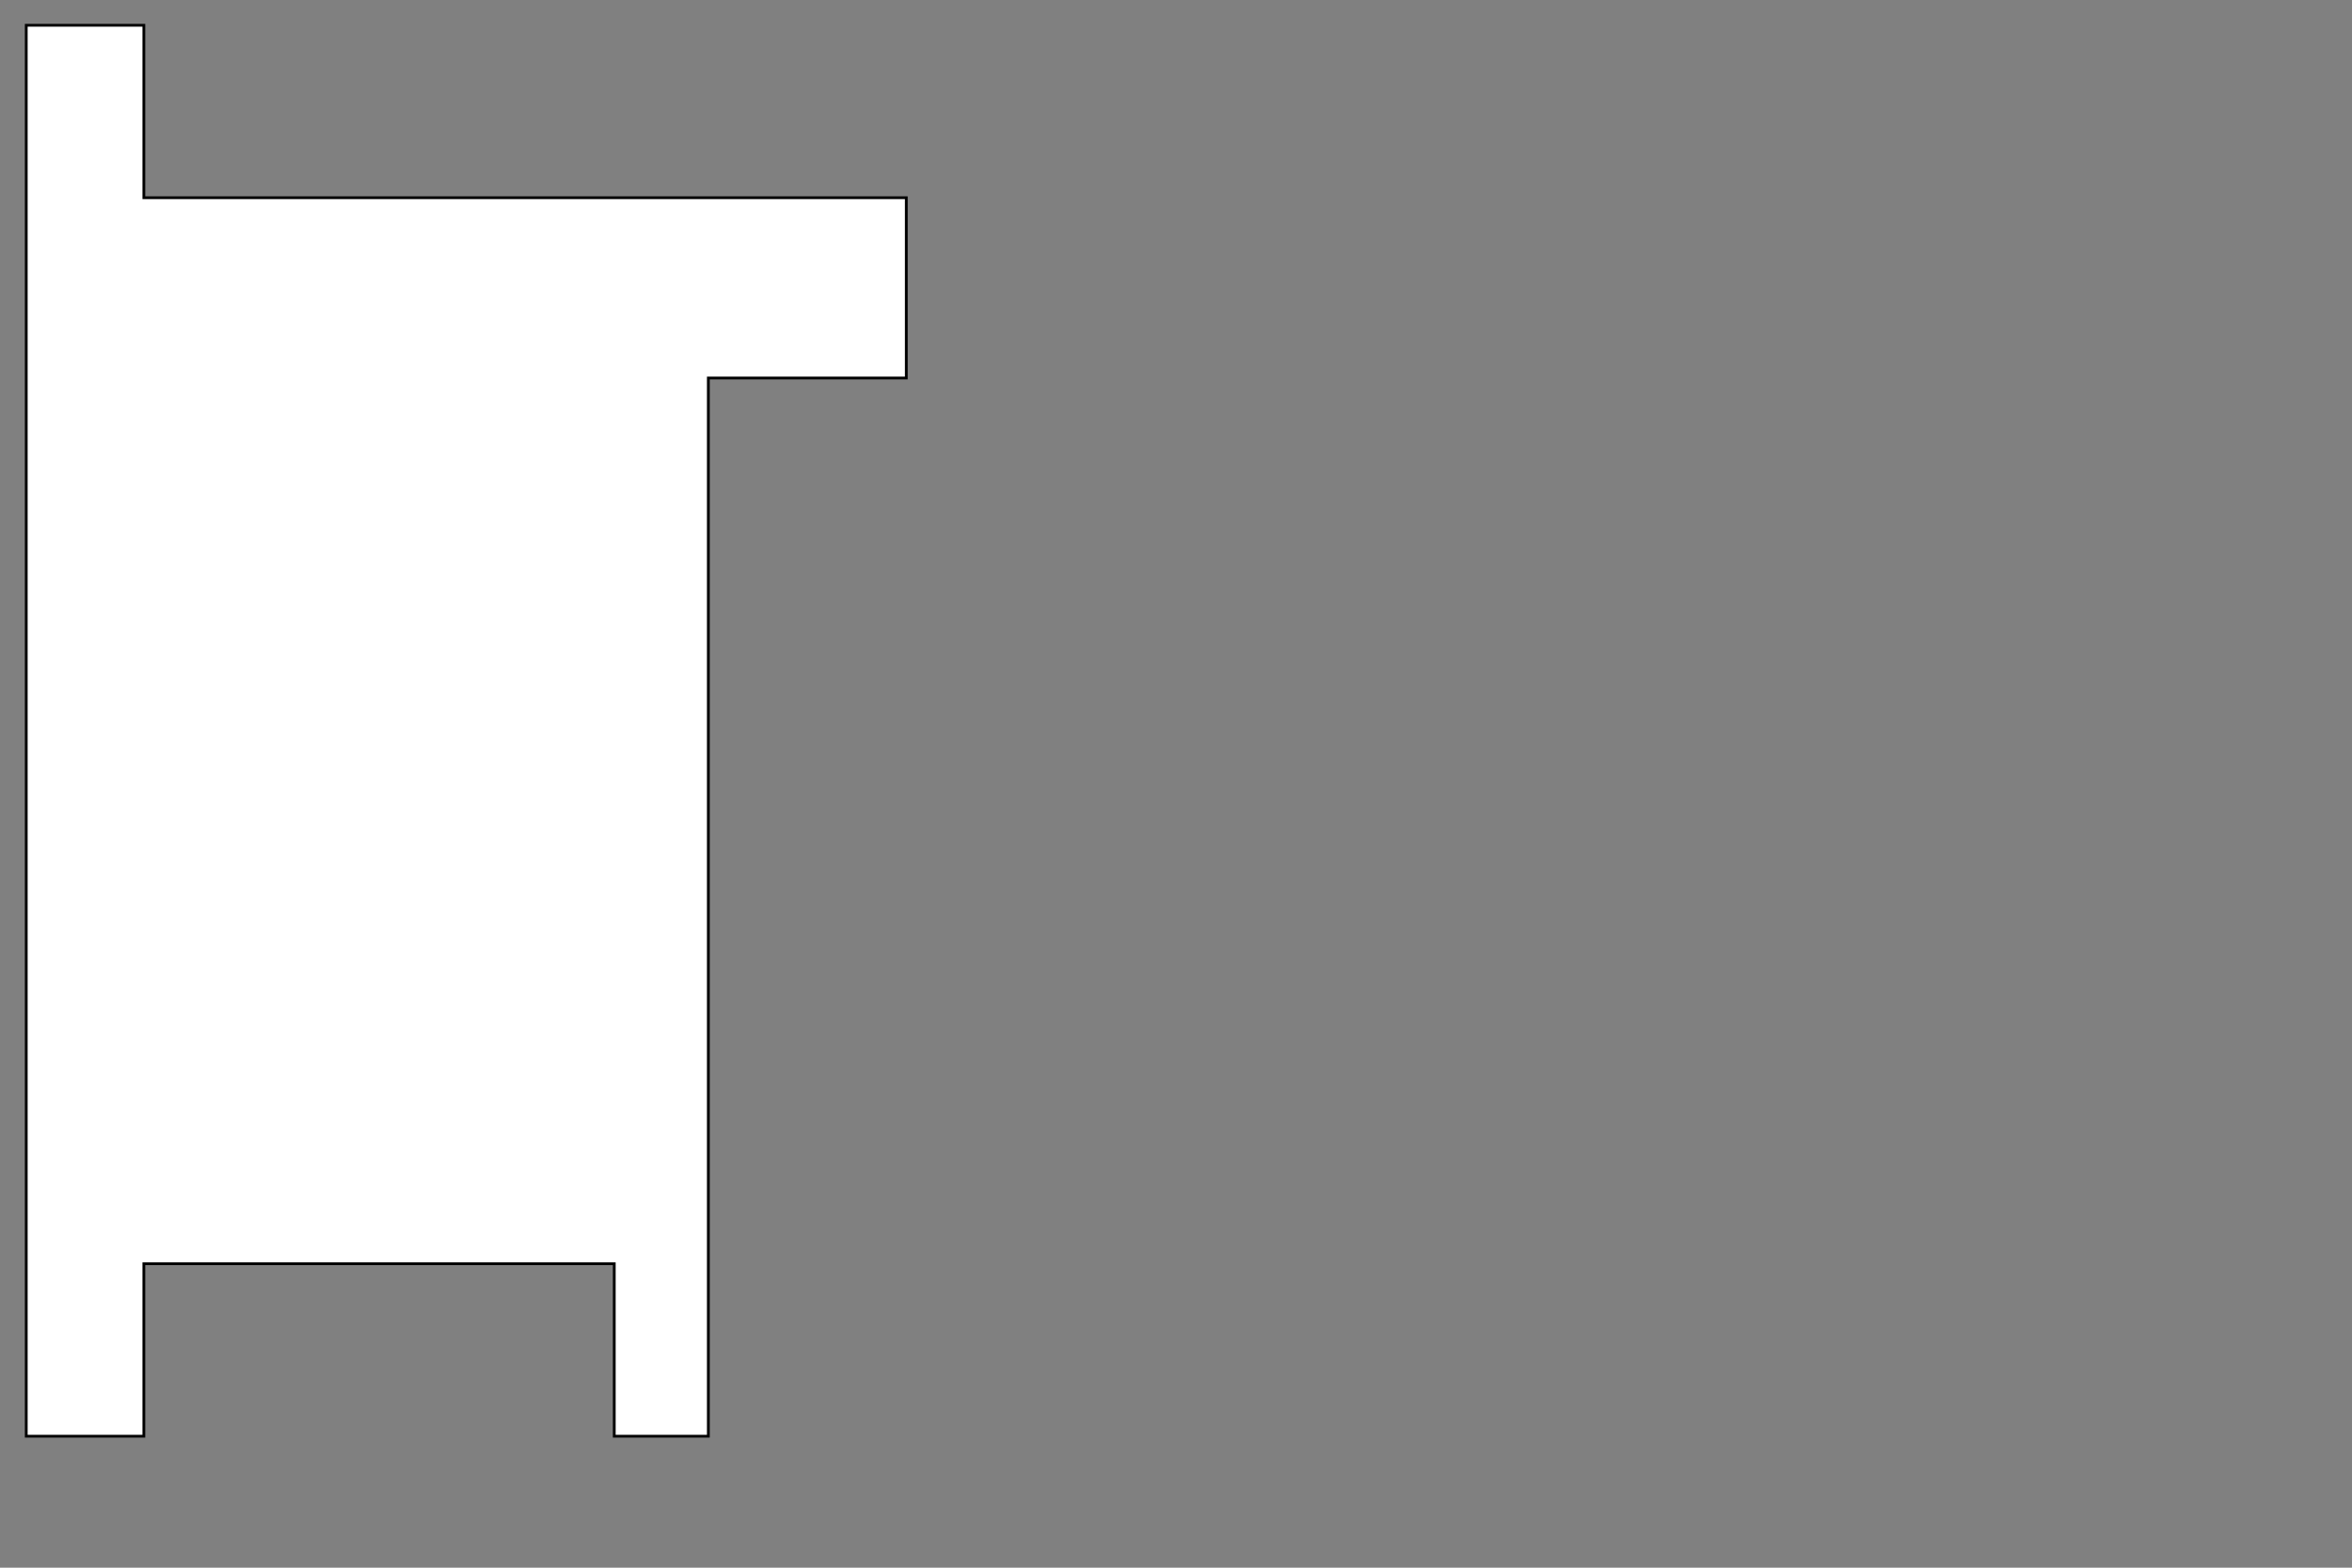 <?xml version="1.0" encoding="utf-8"?>
<!-- Generator: Adobe Illustrator 26.0.3, SVG Export Plug-In . SVG Version: 6.00 Build 0)  -->
<svg version="1.0" id="レイヤー_1" xmlns="http://www.w3.org/2000/svg" xmlns:xlink="http://www.w3.org/1999/xlink" x="0px"
	 y="0px" viewBox="0 0 850.39 566.93" style="enable-background:new 0 0 850.39 566.93;" xml:space="preserve">
<rect x="0" y="0" width="850.39" height="566.93" fill="#808080" stroke="none"/>
<style type="text/css">
	.st0{fill:#FFFFFF;stroke:#000000;stroke-miterlimit:10;}
</style>
<polygon class="st0" points="307.13,71.5 256.11,71.5 52.01,71.5 52.01,9.14 9.49,9.14 9.49,519.38 52.01,519.38 52.01,457.01 
	222.09,457.01 222.09,519.38 256.11,519.38 256.11,457.01 256.11,136.7 307.13,136.7 327.68,136.7 327.68,71.5 "/>
</svg>
